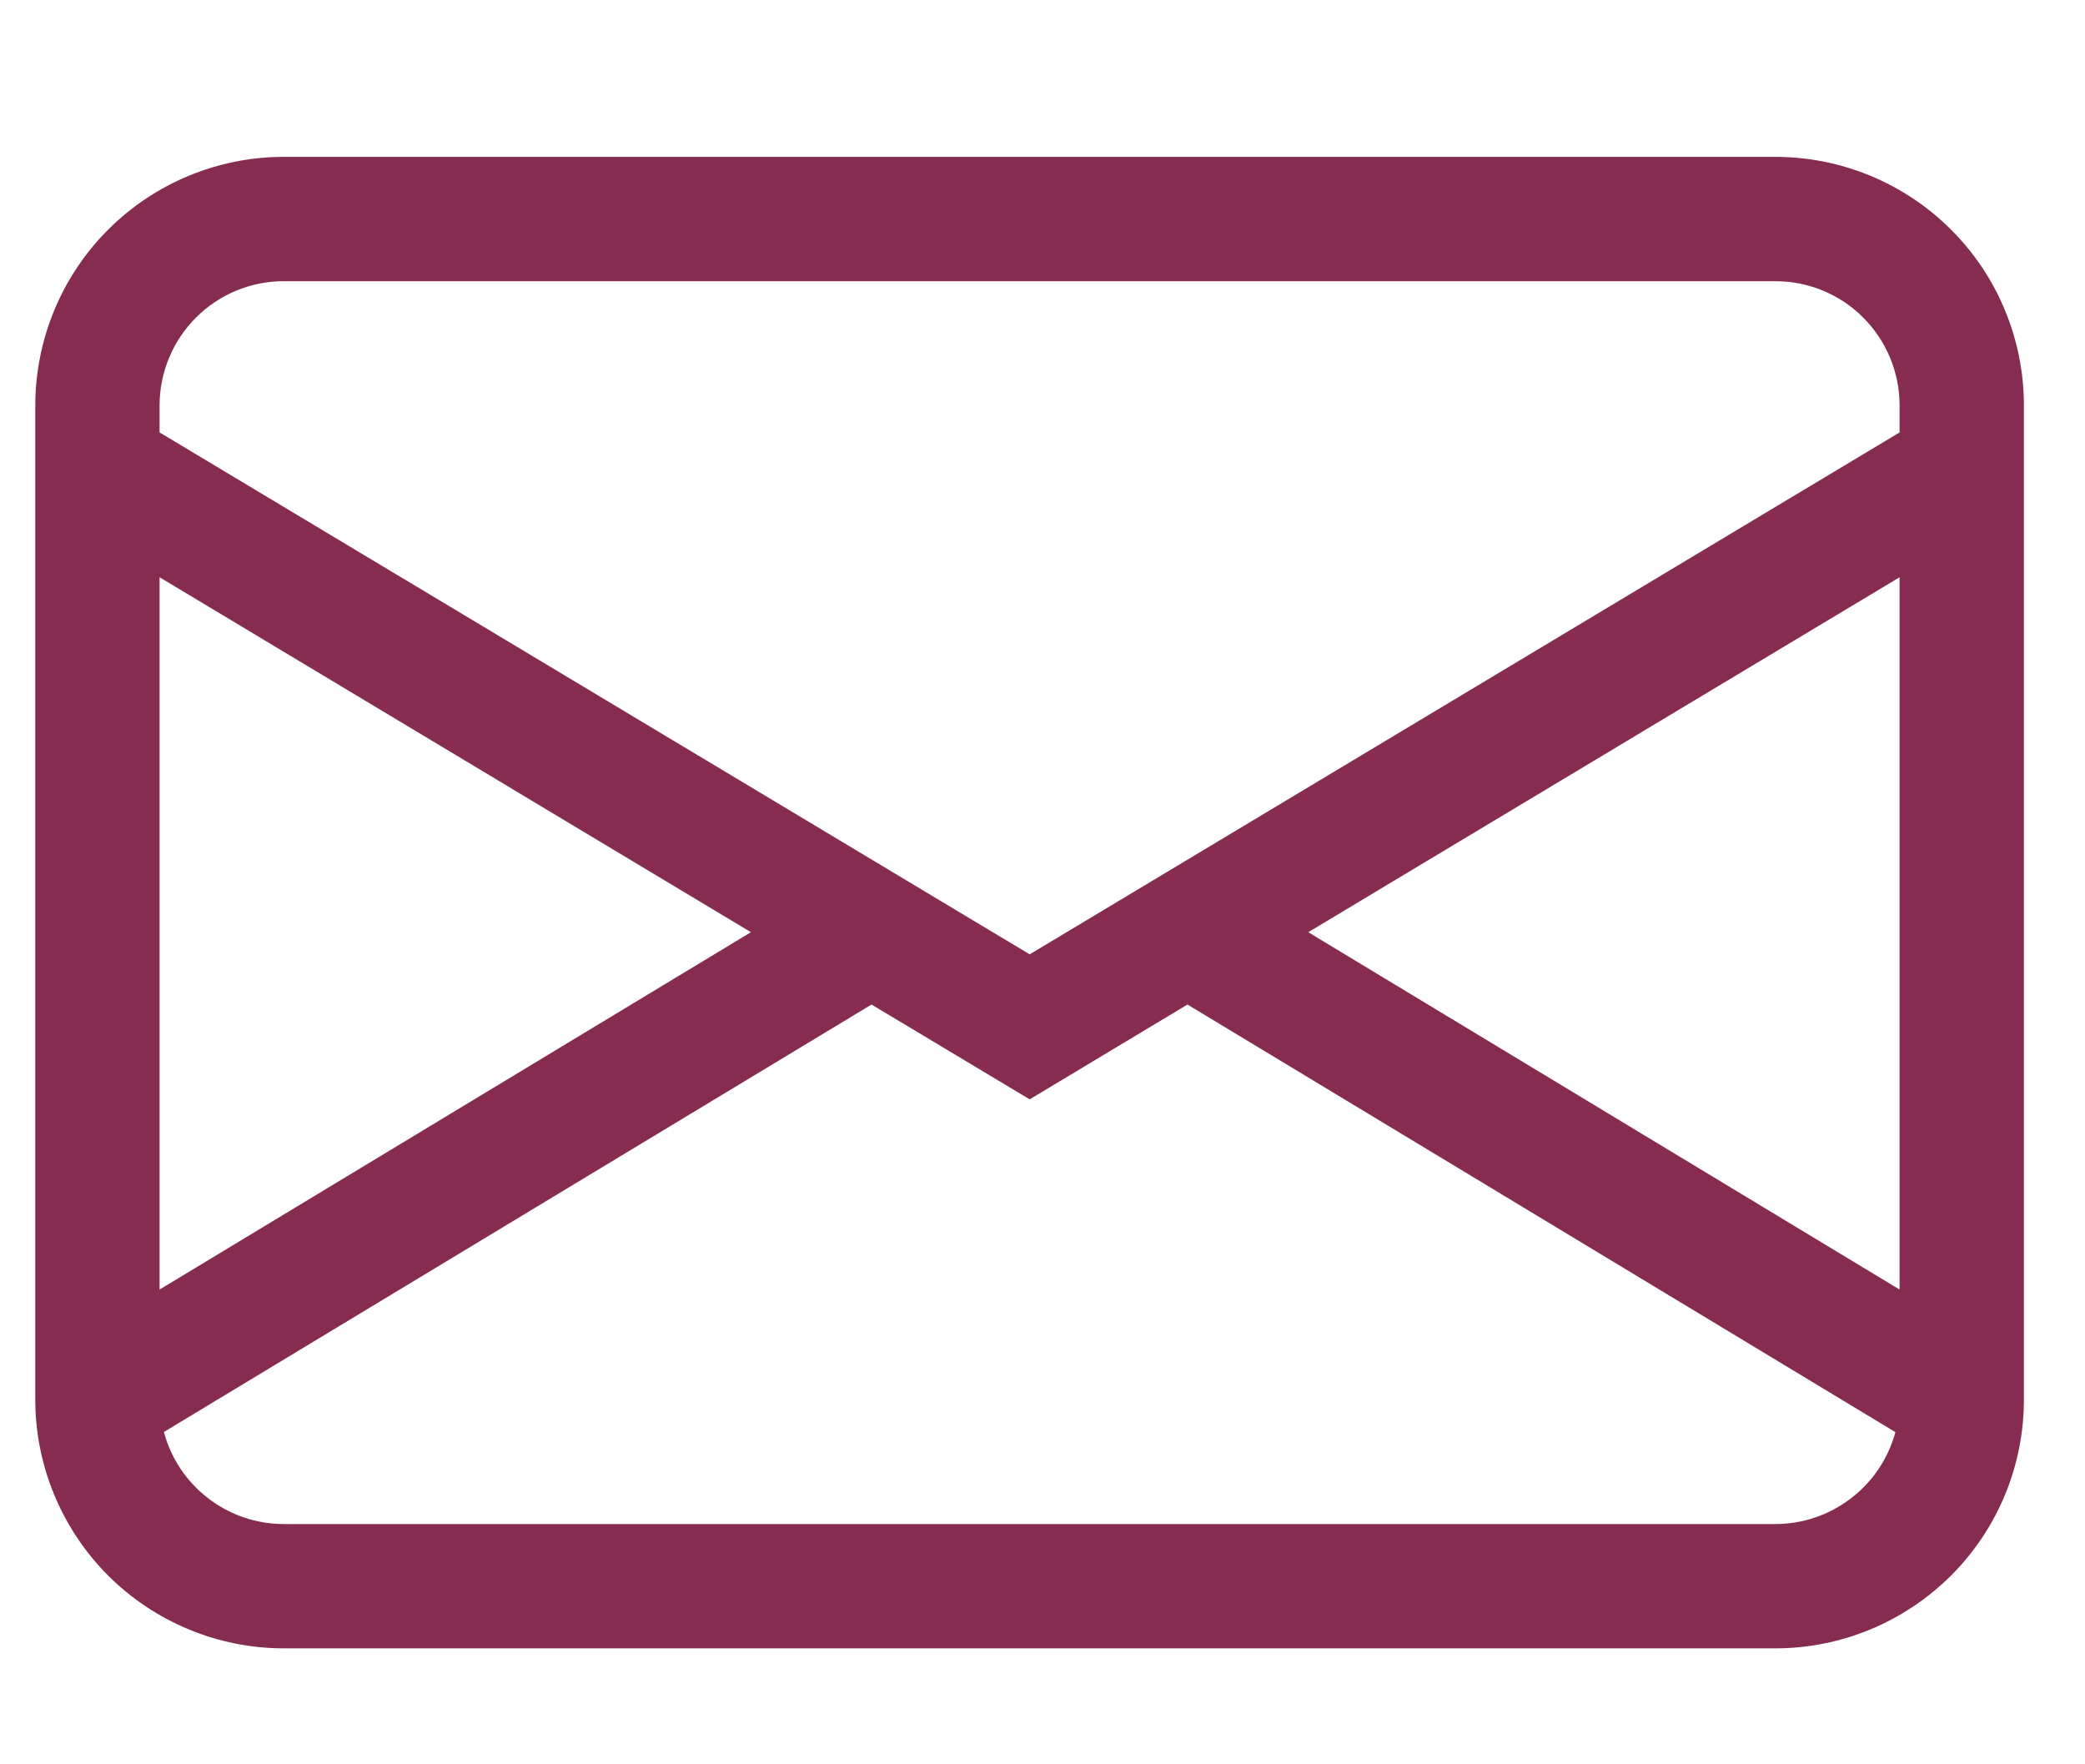 <svg width="13" height="11" viewBox="0 0 13 11" fill="none" xmlns="http://www.w3.org/2000/svg">
<path fill-rule="evenodd" clip-rule="evenodd" d="M0.22 2.528C0.22 2.117 0.384 1.722 0.674 1.432C0.965 1.141 1.359 0.978 1.77 0.978H11.069C11.48 0.978 11.874 1.141 12.165 1.432C12.456 1.722 12.619 2.117 12.619 2.528V8.727C12.619 9.138 12.456 9.532 12.165 9.823C11.874 10.113 11.48 10.277 11.069 10.277H1.77C1.359 10.277 0.965 10.113 0.674 9.823C0.384 9.532 0.22 9.138 0.22 8.727V2.528ZM1.77 1.753C1.565 1.753 1.368 1.834 1.222 1.98C1.077 2.125 0.995 2.322 0.995 2.528V2.696L6.42 5.95L11.844 2.696V2.528C11.844 2.322 11.762 2.125 11.617 1.98C11.472 1.834 11.274 1.753 11.069 1.753H1.77ZM11.844 3.599L8.157 5.812L11.844 8.04V3.6V3.599ZM11.818 8.929L7.404 6.263L6.42 6.854L5.434 6.263L1.022 8.928C1.066 9.093 1.163 9.238 1.299 9.342C1.434 9.446 1.6 9.502 1.77 9.502H11.069C11.239 9.502 11.405 9.446 11.54 9.342C11.676 9.239 11.773 9.093 11.818 8.929V8.929ZM0.995 8.04L4.682 5.812L0.995 3.599V8.039V8.04Z" fill="#862C50"/>
</svg>
